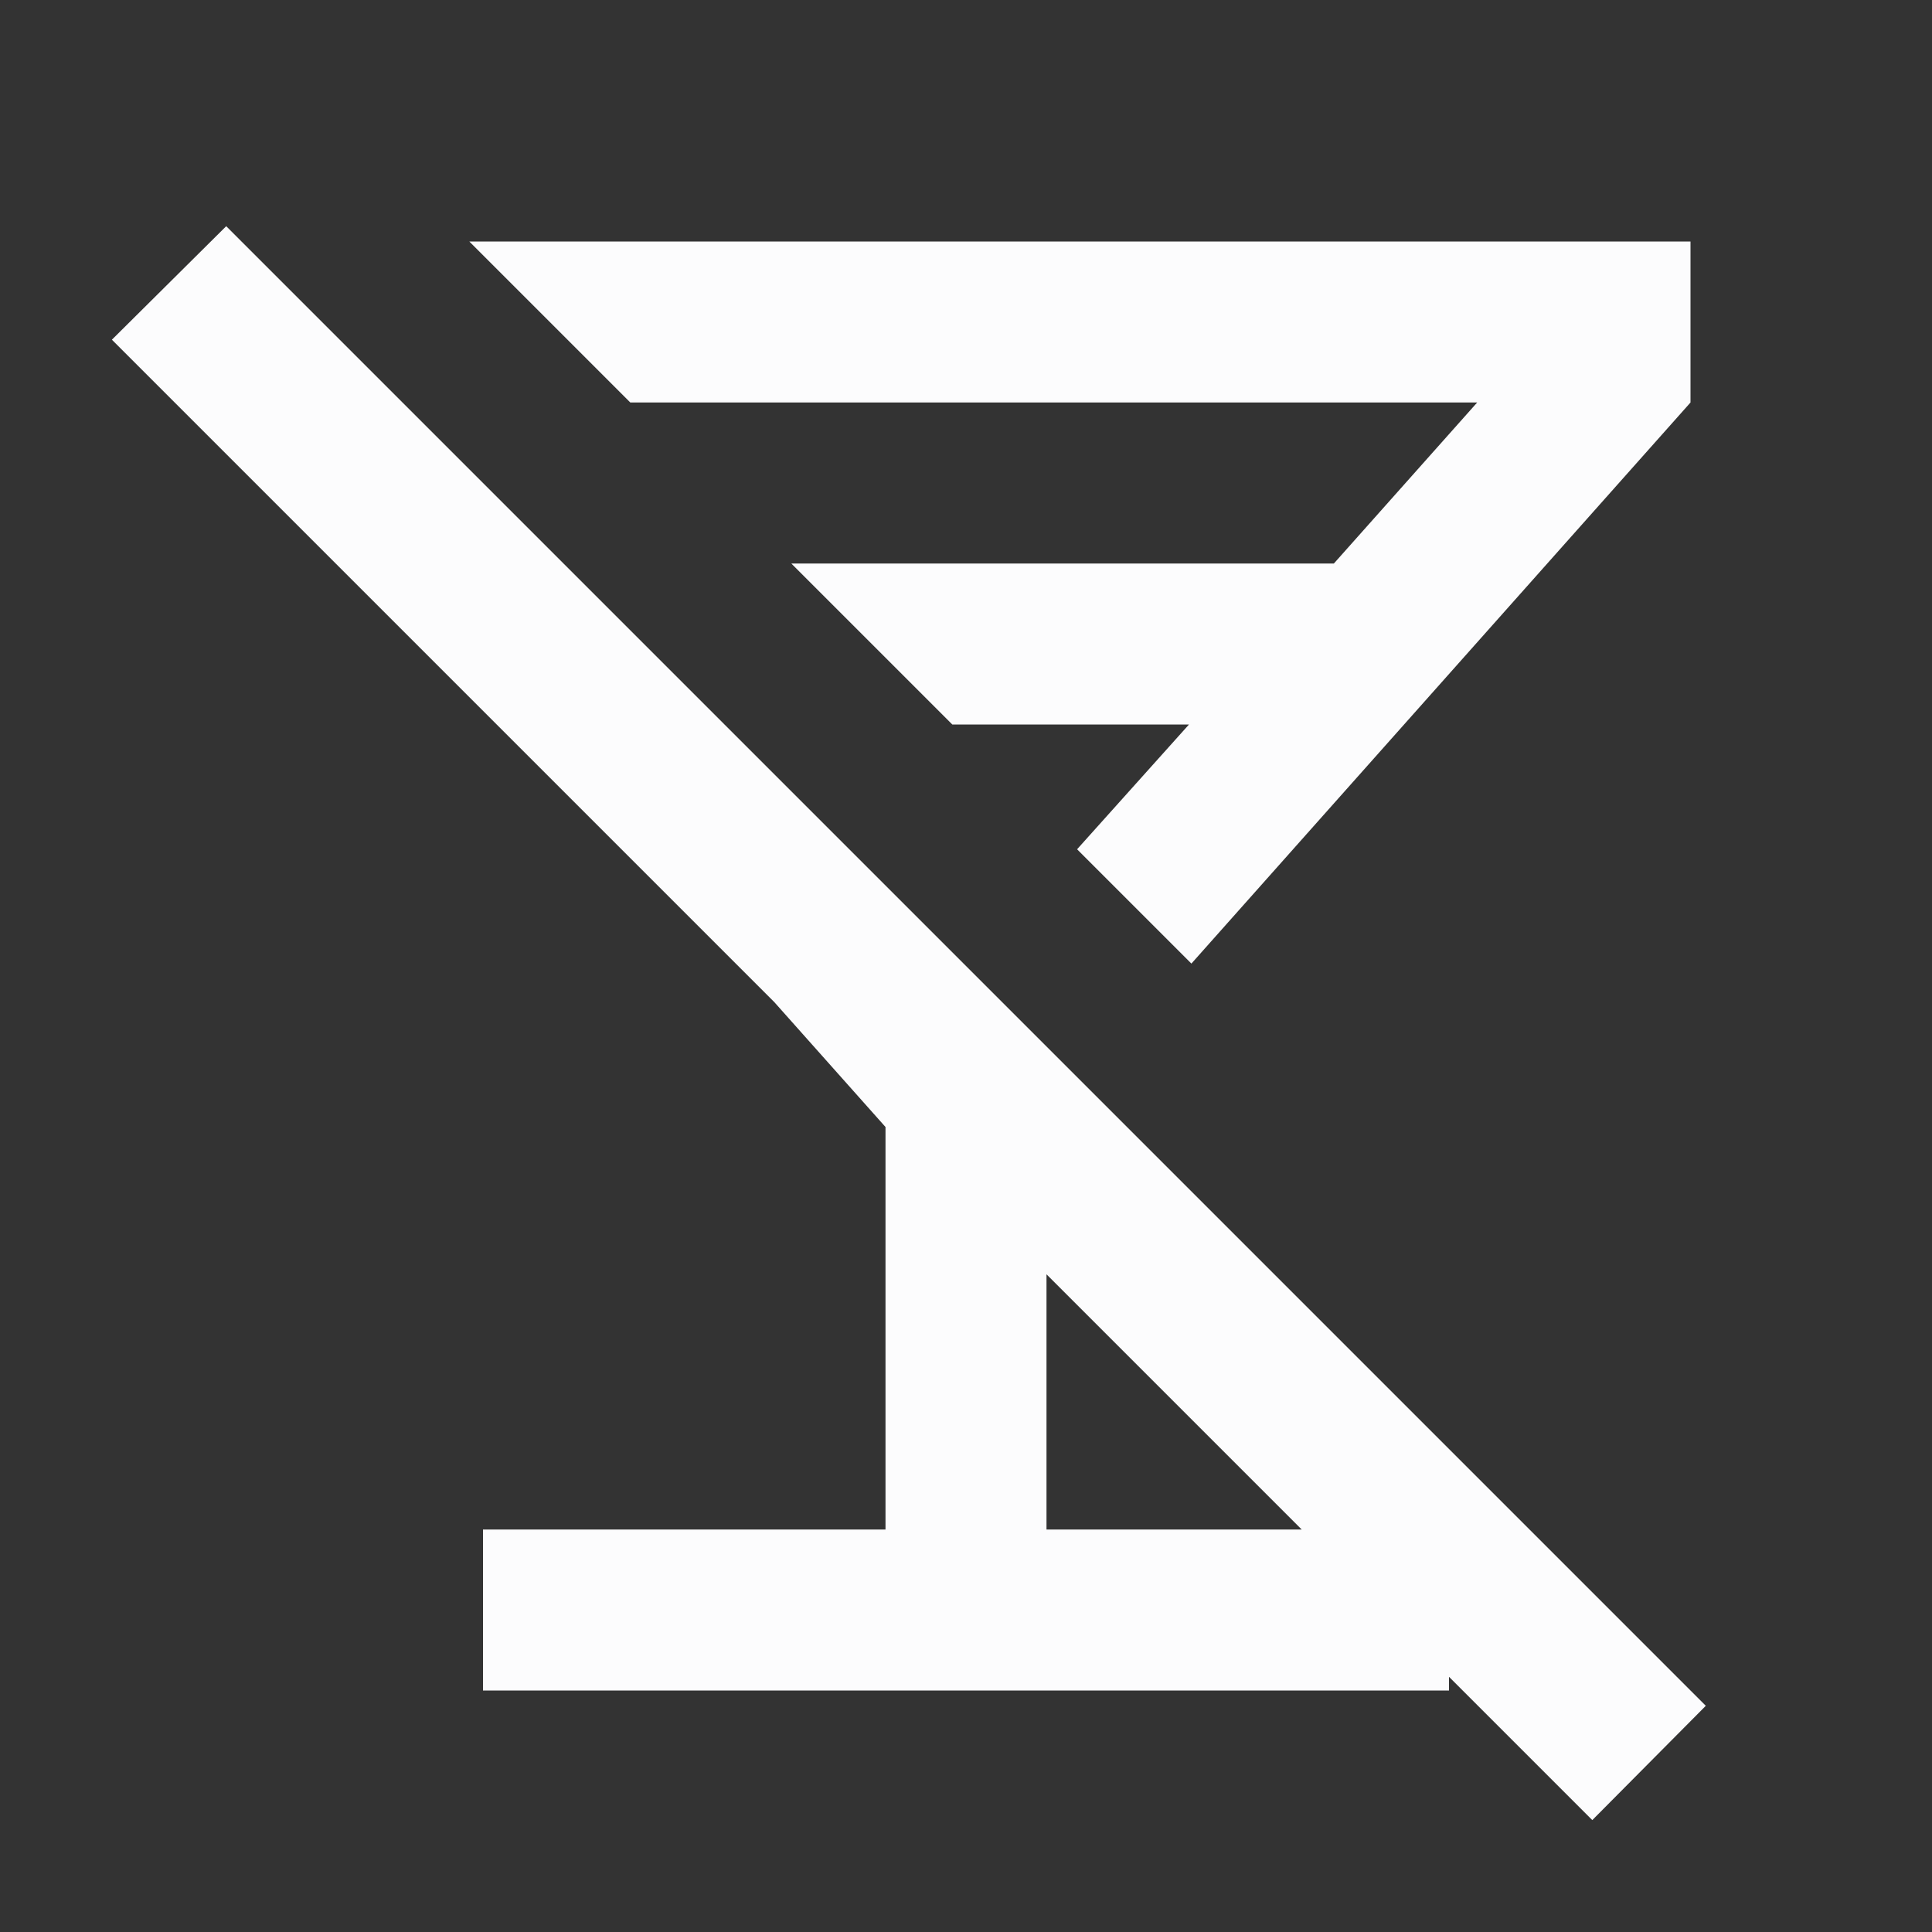 <svg width="24" height="24" viewBox="0 0 24 24" fill="none" xmlns="http://www.w3.org/2000/svg">
<rect x="0" y="0" width="24" height="24" fill="#333333" stroke="none"/>
<g clip-path="url(#clip0_19_24669)">
<path d="M21.19 21.19L2.81 2.81L1.39 4.22L9.62 12.45L11 14V19H6V21H18V20.83L19.78 22.61L21.19 21.19ZM13 19V15.83L16.17 19H13ZM7.83 5L5.83 3H21V5L14.8 11.97L13.38 10.55L14.77 9H11.83L9.83 7H16.57L18.35 5H7.83Z" fill="#FCFCFD"/>
</g>
<defs>
<clipPath id="clip0_19_24669">
<rect width="24" height="24" fill="white"/>
</clipPath>
</defs>
</svg>
